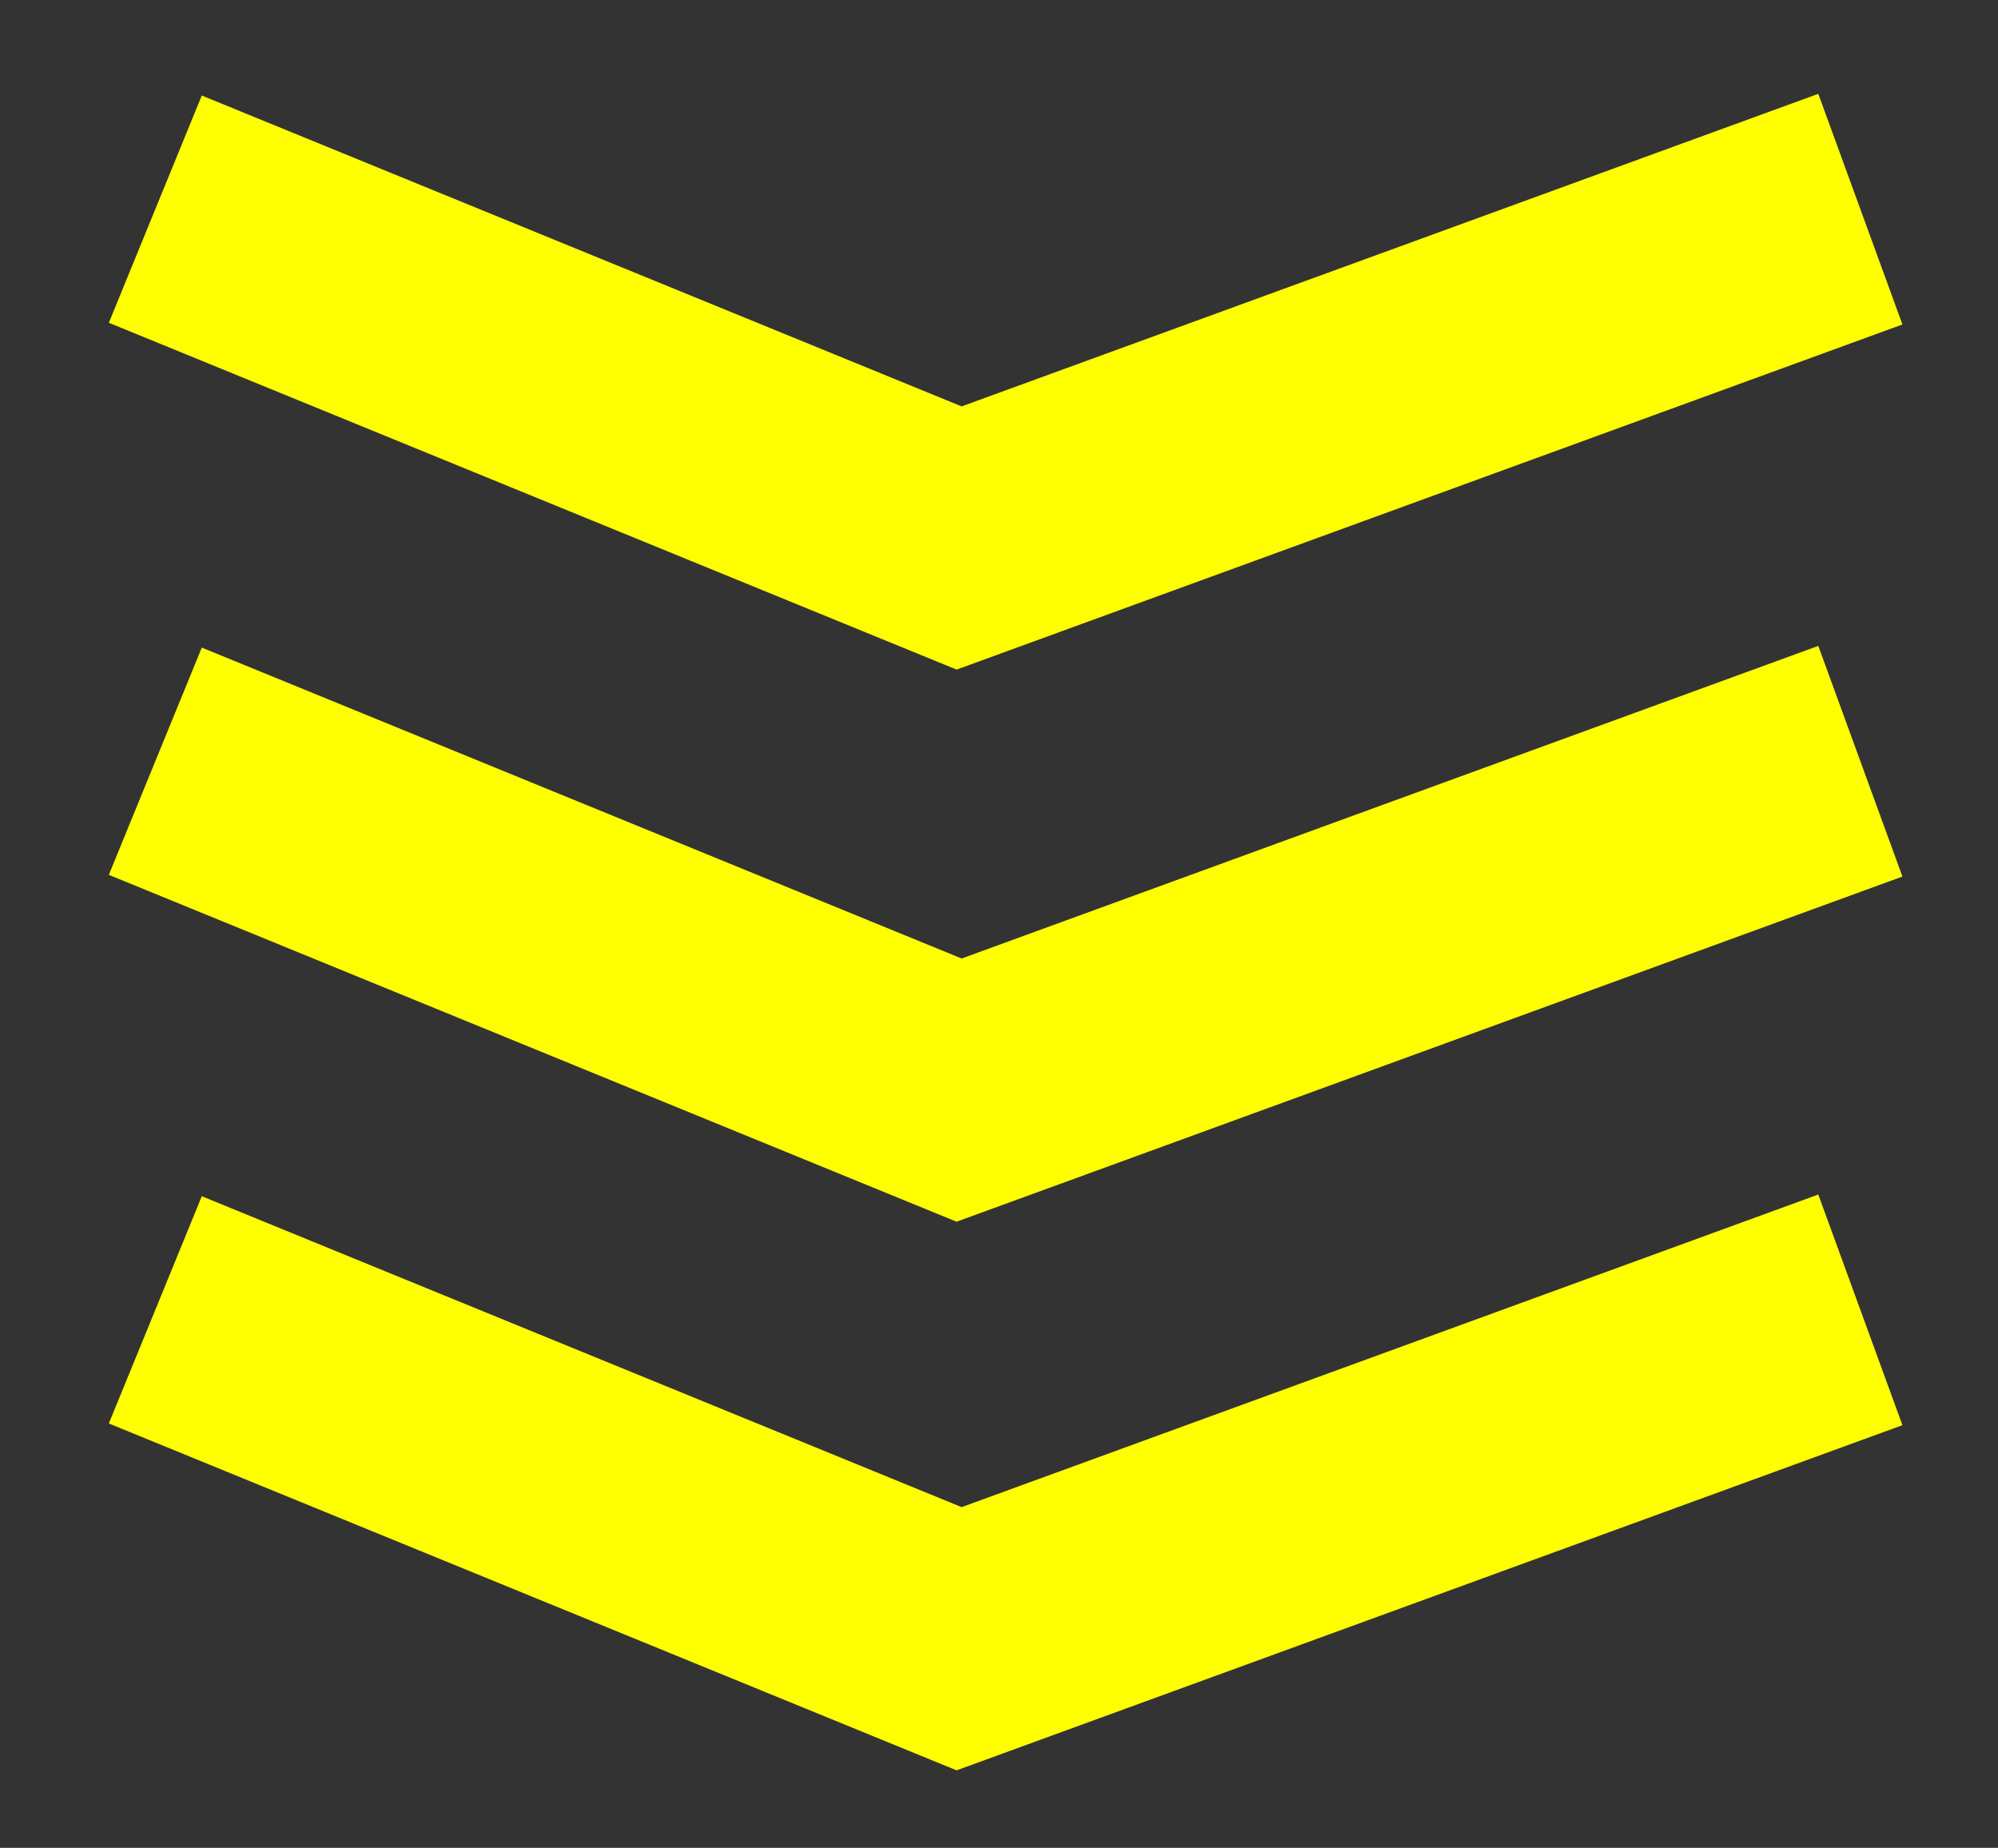 <?xml version="1.0" encoding="utf-8"?>
<!-- Generator: Adobe Illustrator 16.0.0, SVG Export Plug-In . SVG Version: 6.00 Build 0)  -->
<!DOCTYPE svg PUBLIC "-//W3C//DTD SVG 1.1//EN" "http://www.w3.org/Graphics/SVG/1.1/DTD/svg11.dtd">
<svg version="1.1" id="圖層_1" xmlns="http://www.w3.org/2000/svg" xmlns:xlink="http://www.w3.org/1999/xlink" x="0px" y="0px"
	 width="48.832px" height="45.156px" viewBox="0 0 48.832 45.156" enable-background="new 0 0 48.832 45.156" xml:space="preserve">
<rect x="0" y="0" width="48.832" height="45.156" fill="#333333" stroke="none"/>
<g>
	<polyline fill="none" stroke="#FFFF00" stroke-width="6" stroke-miterlimit="10" points="3.796,5.111 23.441,13.147 45.468,5.111 	
		"/>
	<polyline fill="none" stroke="#FFFF00" stroke-width="6" stroke-miterlimit="10" points="3.796,18.602 23.441,26.639 
		45.468,18.602 	"/>
	<polyline fill="none" stroke="#FFFF00" stroke-width="6" stroke-miterlimit="10" points="3.796,32.009 23.441,40.046 
		45.468,32.009 	"/>
</g>
</svg>

